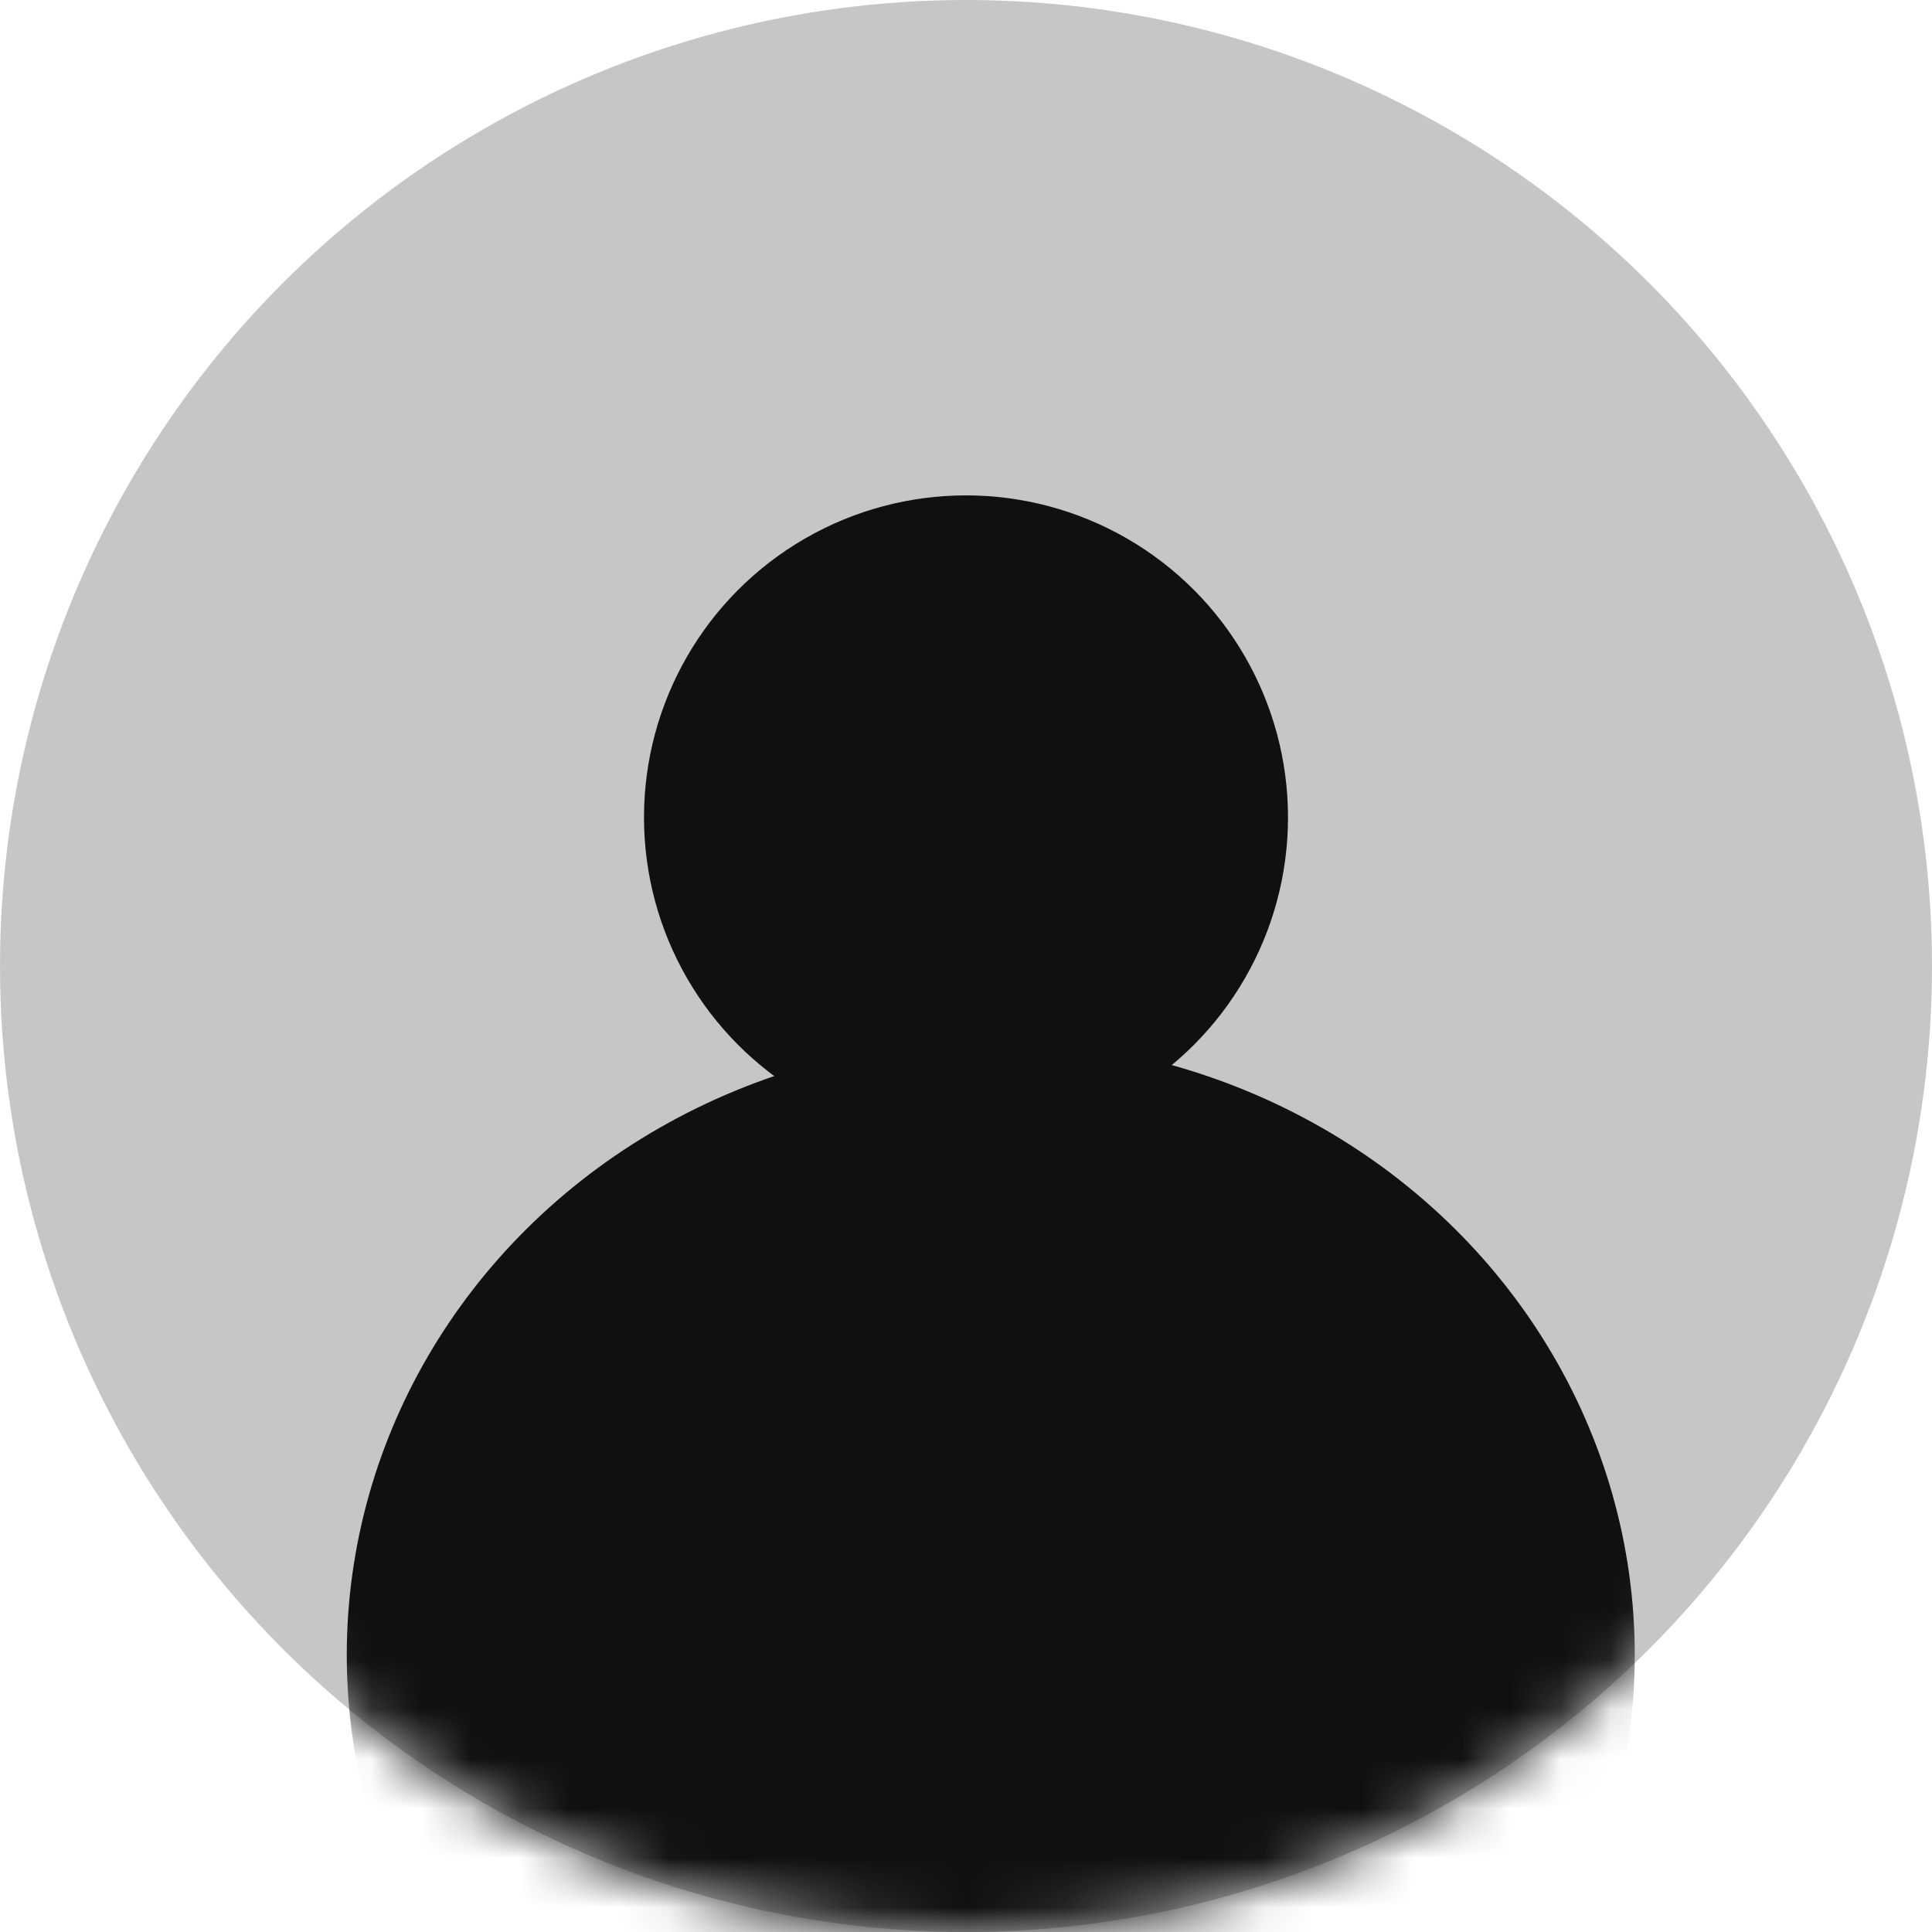 <svg width="39" height="39" viewBox="0 0 39 39" fill="none" xmlns="http://www.w3.org/2000/svg">
<circle cx="19.5" cy="19.5" r="19.5" fill="#C6C6C6"/>
<mask id="mask0_27_58" style="mask-type:alpha" maskUnits="userSpaceOnUse" x="0" y="0" width="39" height="39">
<circle cx="19.5" cy="19.5" r="19.5" fill="#C6C6C6"/>
</mask>
<g mask="url(#mask0_27_58)">
<circle cx="19.5" cy="16.5" r="6.5" fill="#101010"/>
<ellipse cx="20" cy="33.409" rx="13" ry="12.409" fill="#101010"/>
</g>
</svg>
